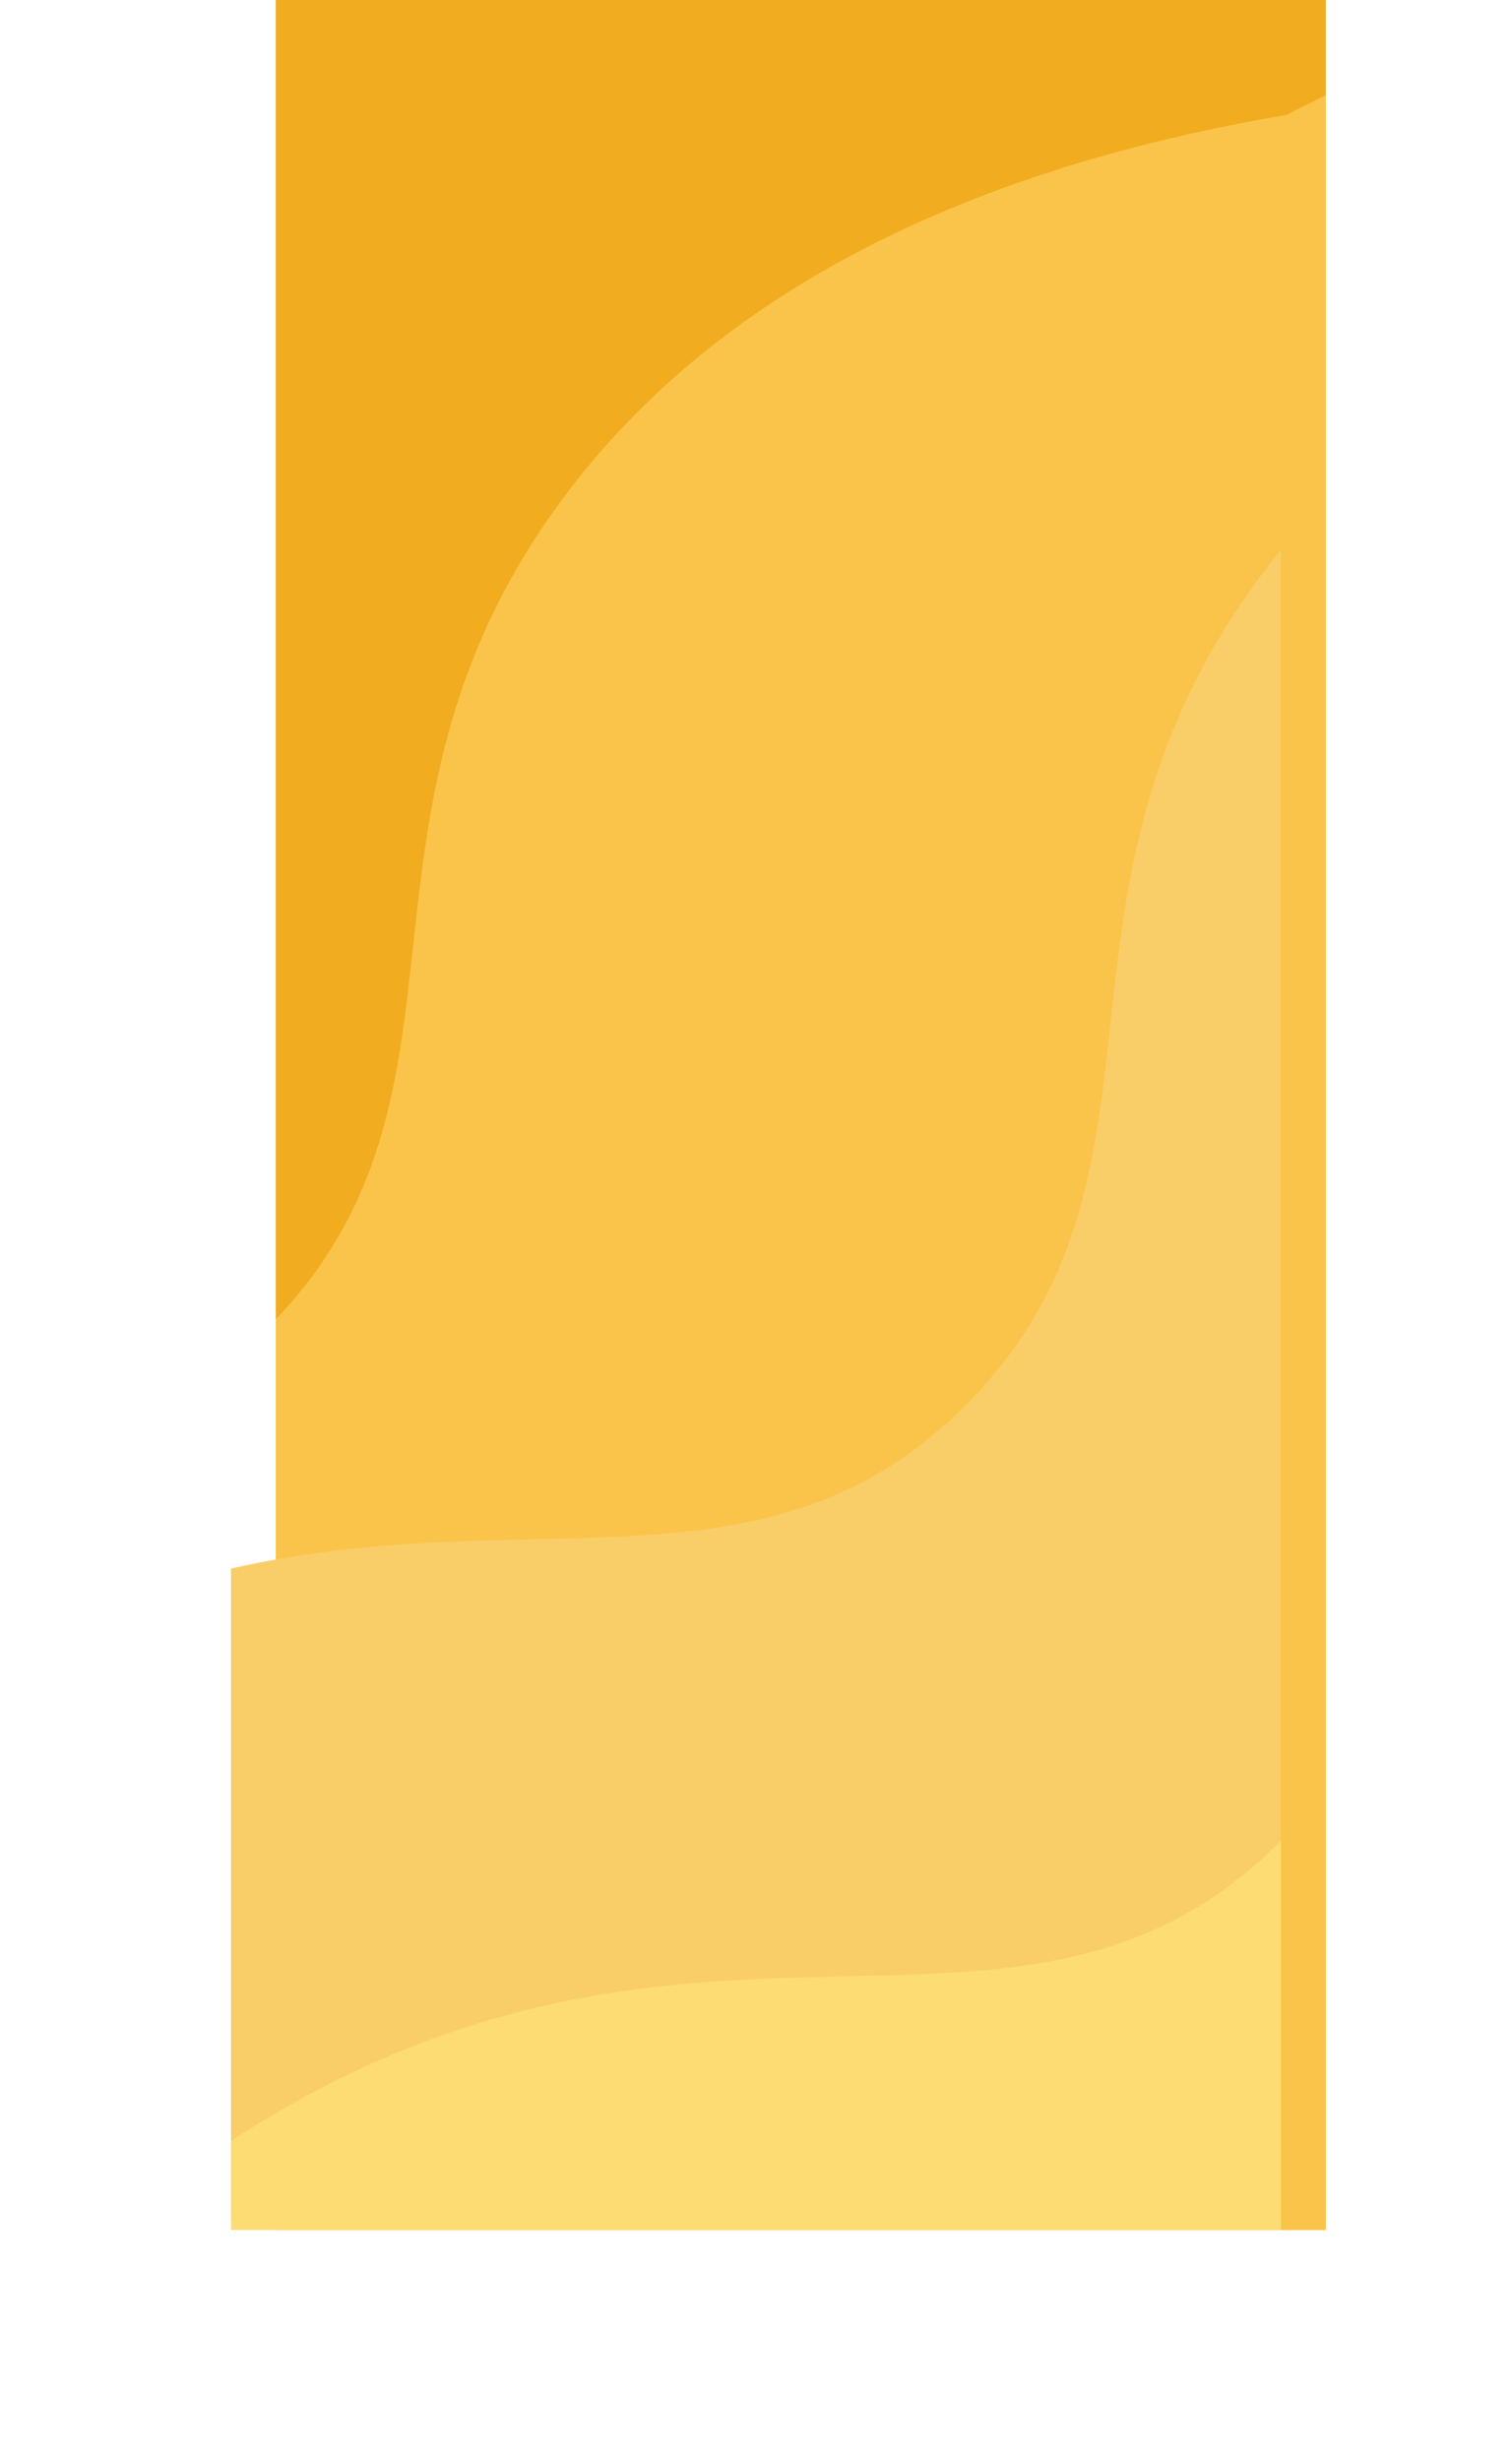 <svg xmlns="http://www.w3.org/2000/svg" xmlns:xlink="http://www.w3.org/1999/xlink" width="540" height="878.5" viewBox="0 0 540 878.5">
  <defs>
    <filter id="Path_20" x="0" y="113.81" width="540" height="760.69" filterUnits="userSpaceOnUse">
      <feOffset dx="-16" input="SourceAlpha"/>
      <feGaussianBlur stdDeviation="27.5" result="blur"/>
      <feFlood flood-color="#f2ac20" flood-opacity="0.6"/>
      <feComposite operator="in" in2="blur"/>
      <feComposite in="SourceGraphic"/>
    </filter>
    <filter id="Path_21" x="0" y="574.5" width="540" height="304" filterUnits="userSpaceOnUse">
      <feOffset dx="-16" input="SourceAlpha"/>
      <feGaussianBlur stdDeviation="27.5" result="blur-2"/>
      <feFlood flood-color="#f2ac20" flood-opacity="0.6"/>
      <feComposite operator="in" in2="blur-2"/>
      <feComposite in="SourceGraphic"/>
    </filter>
  </defs>
  <g id="Group_31" data-name="Group 31" transform="translate(-1426.5 -0.5)">
    <rect id="Rectangle_14" data-name="Rectangle 14" width="375" height="796" transform="translate(1525 0.5)" fill="#f2ac20"/>
    <path id="Path_19" data-name="Path 19" d="M1900,34.44V796.5H1525V471.44c77.94-81.56,19.4-178.89,101-290.94,65.97-90.59,175.34-124.6,260-139Q1892.855,37.99,1900,34.44Z" fill="#f9c449"/>
    <g transform="matrix(1, 0, 0, 1, 1426.5, 0.5)" filter="url(#Path_20)">
      <path id="Path_20-2" data-name="Path 20" d="M1900,196.81V792.5H1525V560.42c108.59-24.73,192.05,12.94,263-58.92,80.94-81.98,20.71-180,103-293Q1895.38,202.485,1900,196.81Z" transform="translate(-1426.5 -0.5)" fill="#f9ce69"/>
    </g>
    <g transform="matrix(1, 0, 0, 1, 1426.5, 0.5)" filter="url(#Path_21)">
      <path id="Path_21-2" data-name="Path 21" d="M1900,792.5v-135c-92.64,93.83-206.6.92-370,104-1.71,1.08-3.37,2.15-5,3.21V796.5h375Z" transform="translate(-1426.5 -0.5)" fill="#fcdc73"/>
    </g>
  </g>
</svg>
